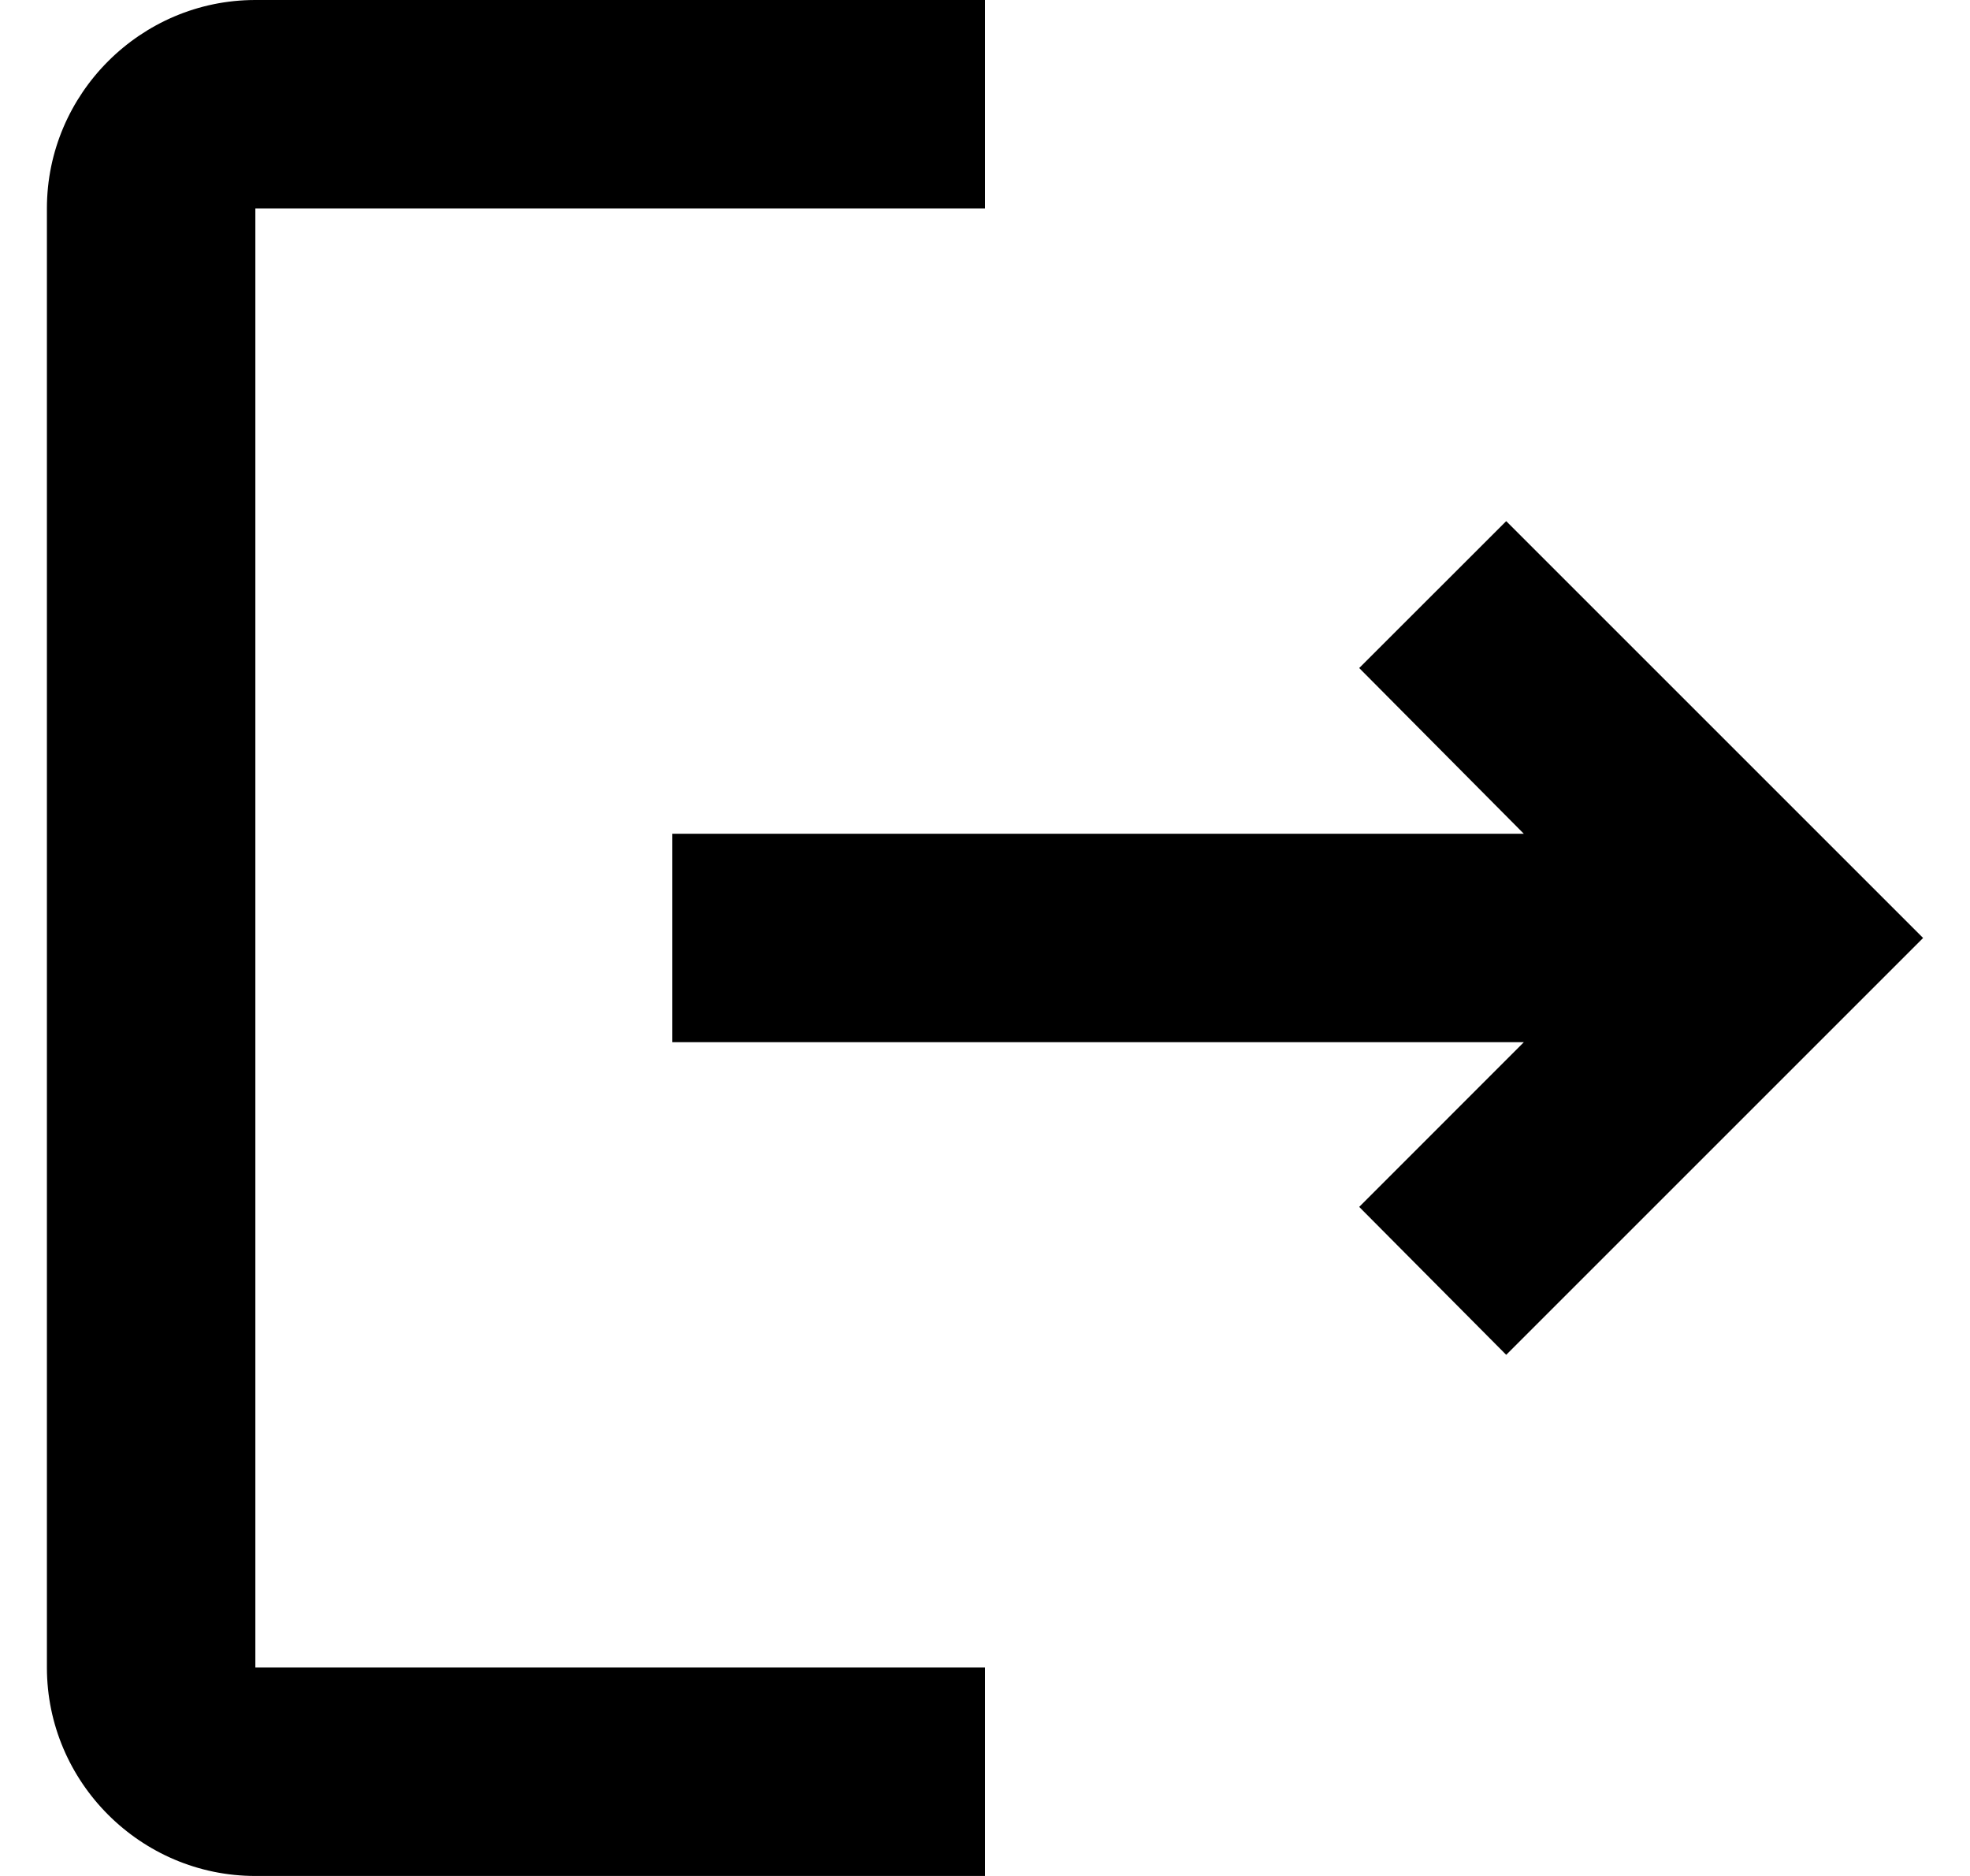 <svg width="21" height="20" viewBox="0 0 21 20" fill="none" xmlns="http://www.w3.org/2000/svg">
<path d="M16.056 5.556L14.489 7.122L16.244 8.889H7.167V11.111H16.244L14.489 12.867L16.056 14.444L20.5 10L16.056 5.556ZM2.722 2.222H10.5V0H2.722C1.5 0 0.5 1 0.5 2.222V17.778C0.5 19 1.5 20 2.722 20H10.5V17.778H2.722V2.222Z" fill="black"/>
</svg>
